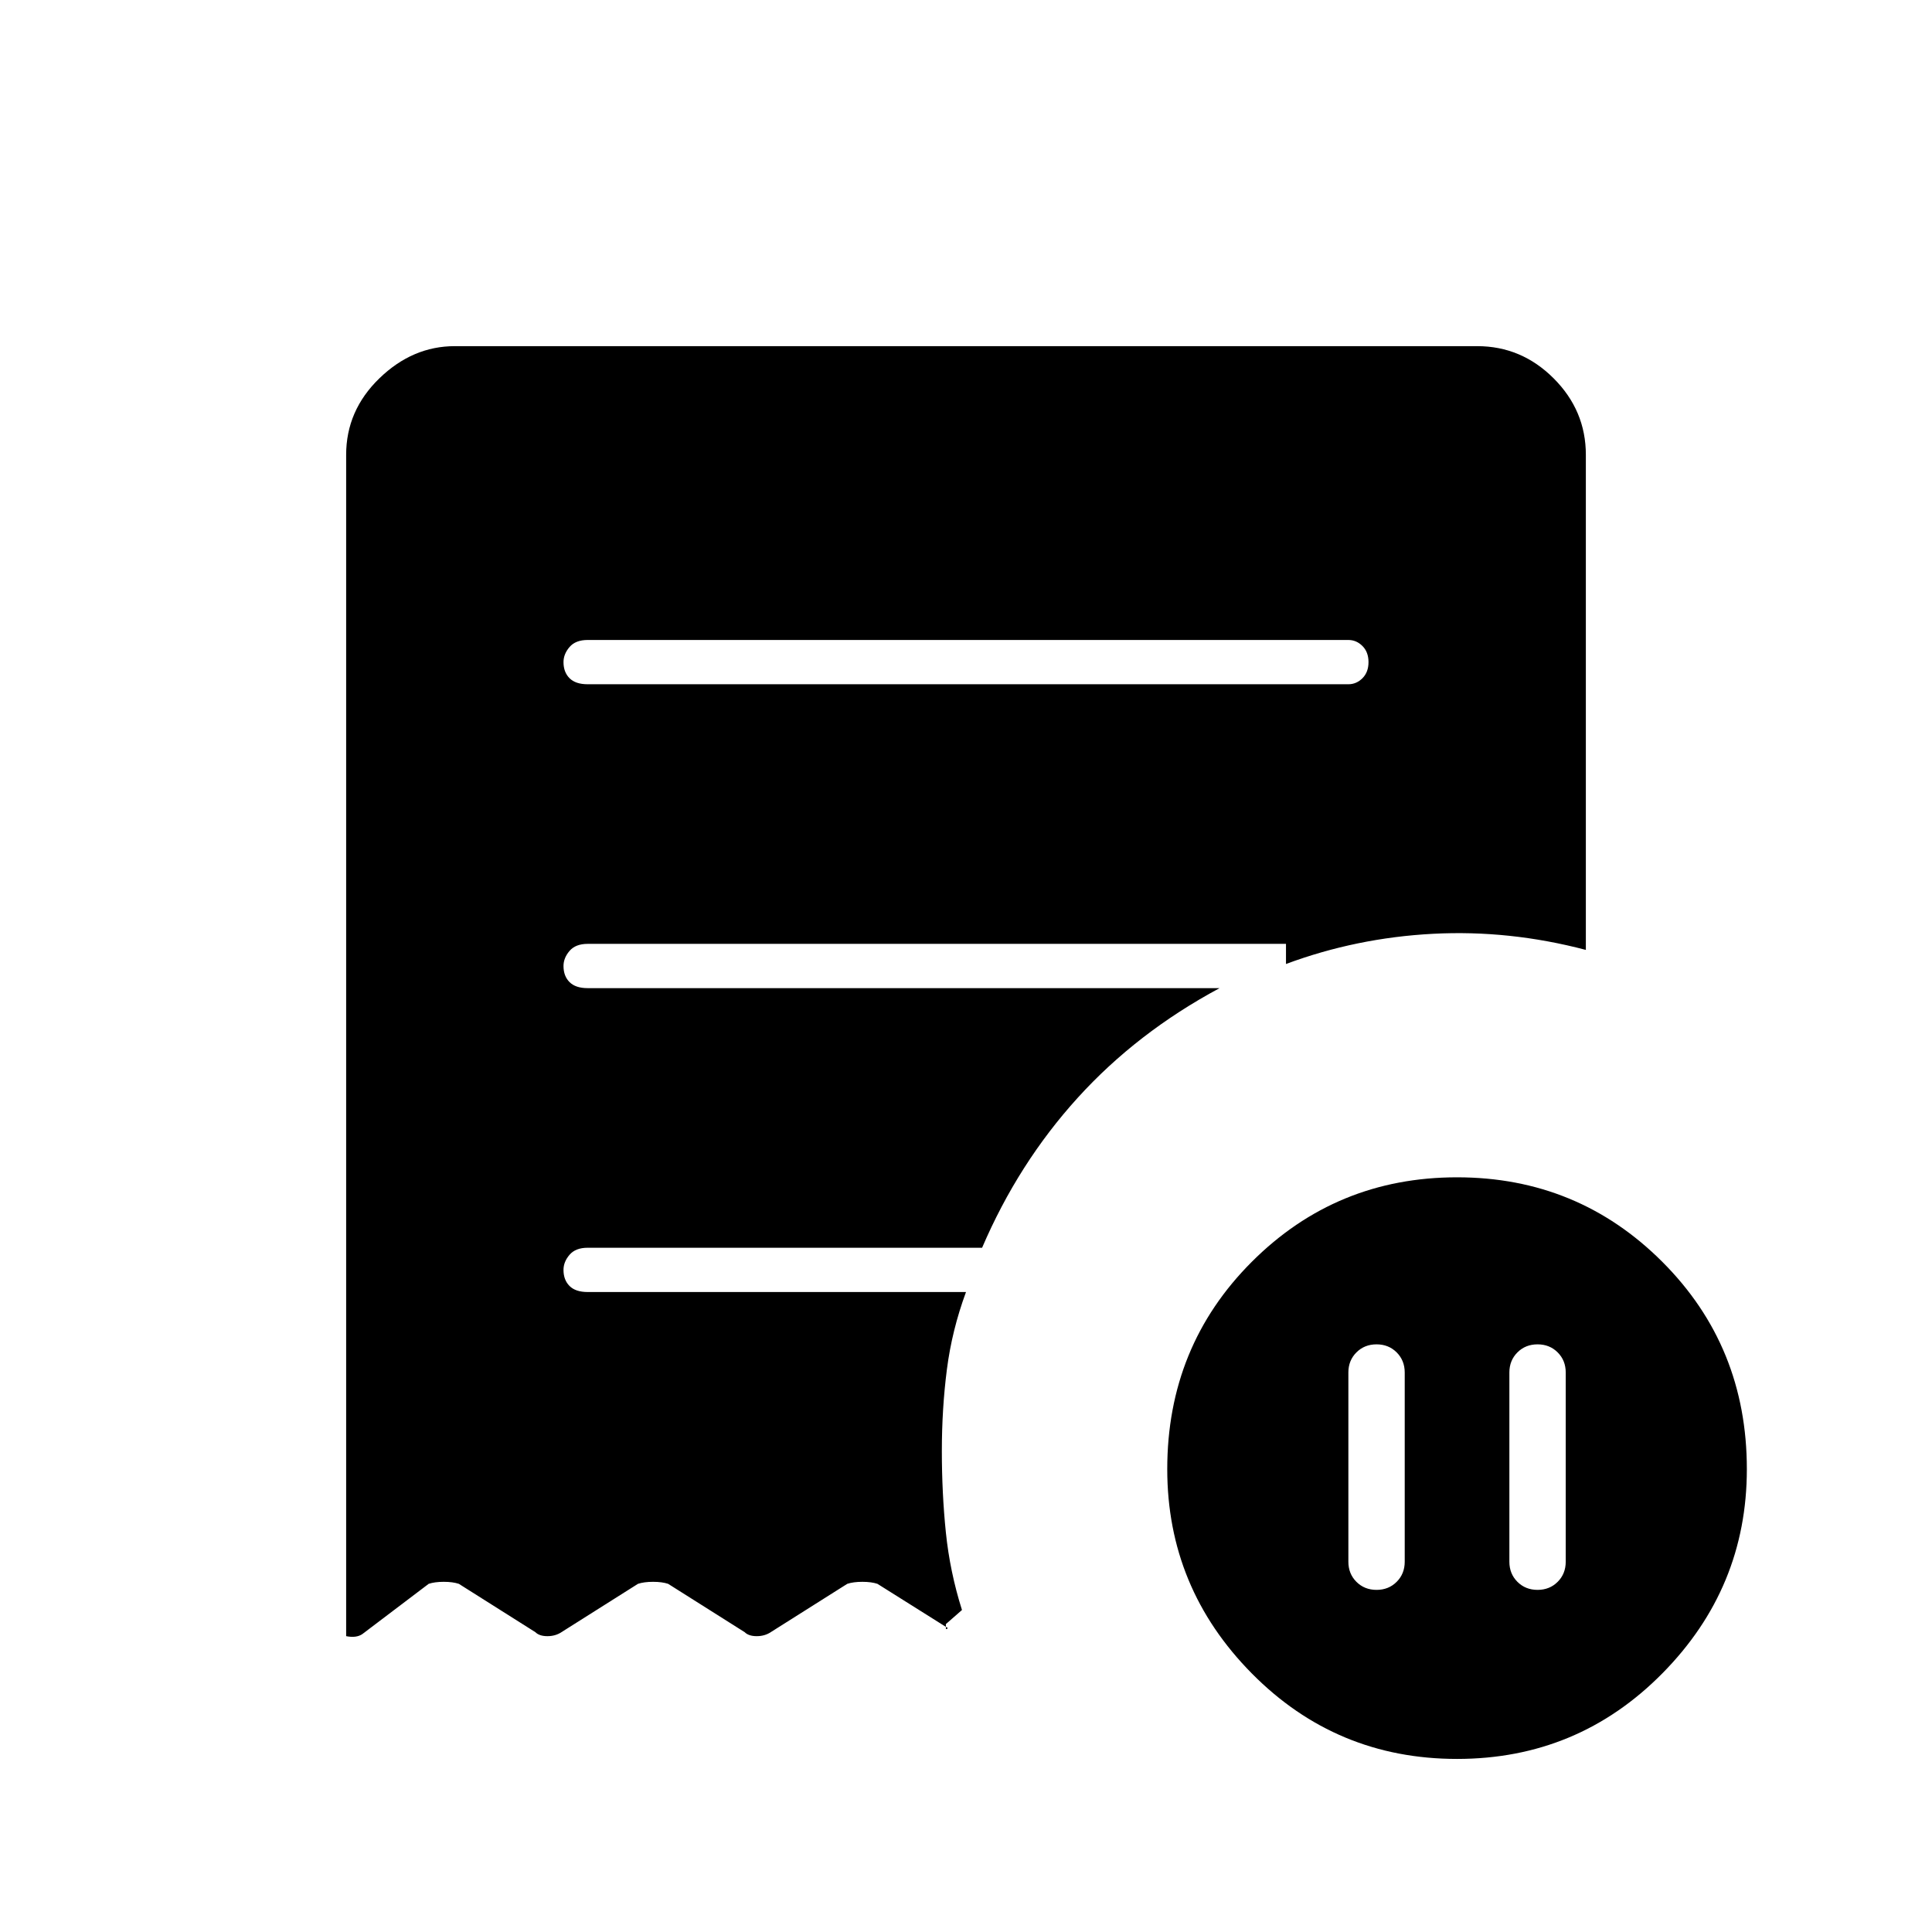 <svg xmlns="http://www.w3.org/2000/svg" height="48" width="48"><path d="M34.9 34.1q0-.3-.2-.5t-.5-.2q-.3 0-.5.2t-.2.5v4.7q0 .3.2.5t.5.2q.3 0 .5-.2t.2-.5Zm2.6 0v4.7q0 .3.2.5t.5.2q.3 0 .5-.2t.2-.5v-4.7q0-.3-.2-.5t-.5-.2q-.3 0-.5.2t-.2.5Zm-4-17.1q.2 0 .35-.15.15-.15.15-.4t-.15-.4q-.15-.15-.35-.15H14.6q-.3 0-.45.175-.15.175-.15.375 0 .25.15.4.15.15.45.15Zm2.7 26.7q-3 0-5.1-2.125Q29 39.45 29 36.5q0-3.05 2.1-5.15 2.1-2.1 5.1-2.1 3 0 5.1 2.1 2.1 2.1 2.1 5.15 0 2.95-2.1 5.075T36.2 43.7ZM11.3 8.6h25.4q1.1 0 1.9.8.8.8.8 1.9v12.3q-1.9-.5-3.8-.4-1.9.1-3.65.75v-.5H14.6q-.3 0-.45.175Q14 23.8 14 24q0 .25.15.4.15.15.45.15h15.7q-2.05 1.1-3.525 2.725T24.4 31h-9.8q-.3 0-.45.175-.15.175-.15.375 0 .25.15.4.15.15.45.15H24q-.35.95-.475 1.925Q23.4 35 23.4 36.05q0 1.05.1 2.025.1.975.4 1.925l-.4.35v.1q0 .05.05 0l-1.75-1.1q-.15-.05-.375-.05t-.375.05l-1.9 1.2q-.15.1-.35.1-.2 0-.3-.1l-1.9-1.2q-.15-.05-.375-.05t-.375.05l-1.9 1.2q-.15.1-.35.1-.2 0-.3-.1l-1.9-1.2q-.15-.05-.375-.05t-.375.05L9 40.6q-.15.1-.4.05V11.3q0-1.1.825-1.9.825-.8 1.875-.8Z"/></svg>